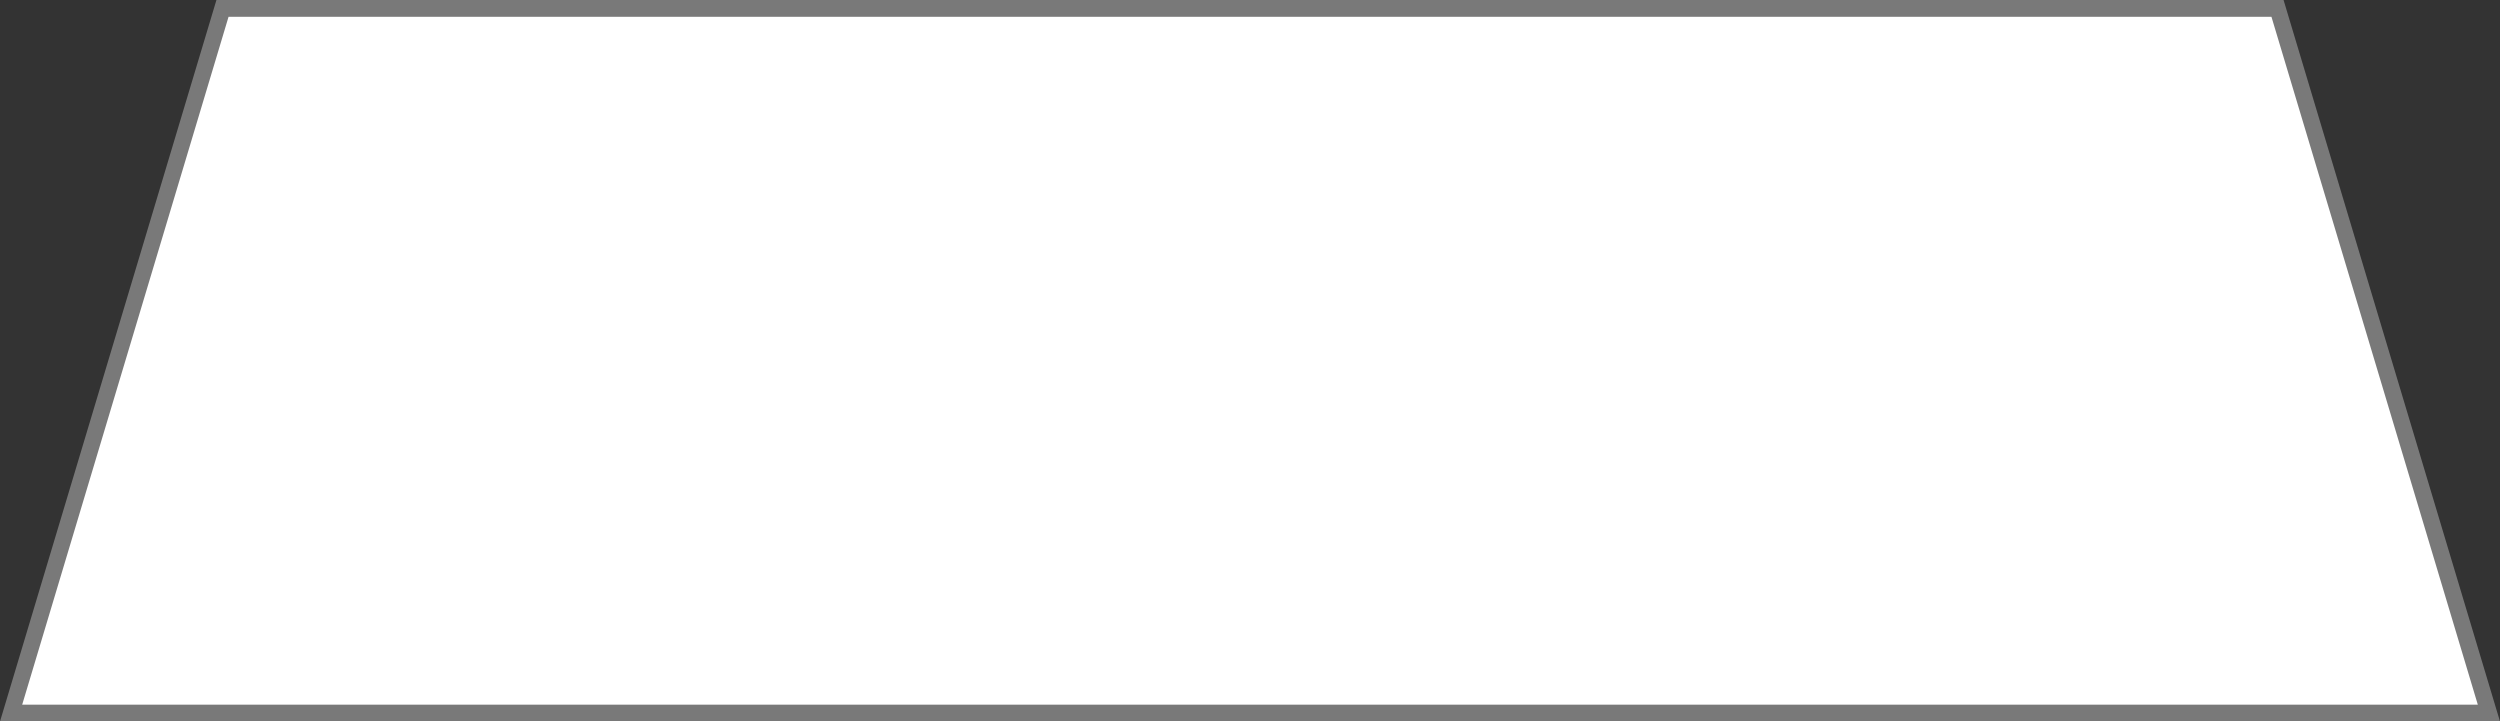 ﻿<?xml version="1.0" encoding="utf-8"?>
<svg version="1.1" xmlns:xlink="http://www.w3.org/1999/xlink" width="149px" height="43px" xmlns="http://www.w3.org/2000/svg">
  <rect width="100%" height="100%" fill="#333333" stroke="none"/>
  <g transform="matrix(1 0 0 1 -4344 -3381 )">
    <path d="M 4344.661 3423.5  L 4357.261 3381.5  L 4479.739 3381.5  L 4492.339 3423.5  L 4344.661 3423.5  Z " fill-rule="nonzero" fill="#ffffff" stroke="none" />
    <path d="M 4344 3424  L 4356.9 3381  L 4480.1 3381  L 4493 3424  L 4344 3424  Z M 4357.622 3382  L 4345.322 3423  L 4491.678 3423  L 4479.378 3382  L 4357.622 3382  Z " fill-rule="nonzero" fill="#797979" stroke="none" />
  </g>
</svg>
